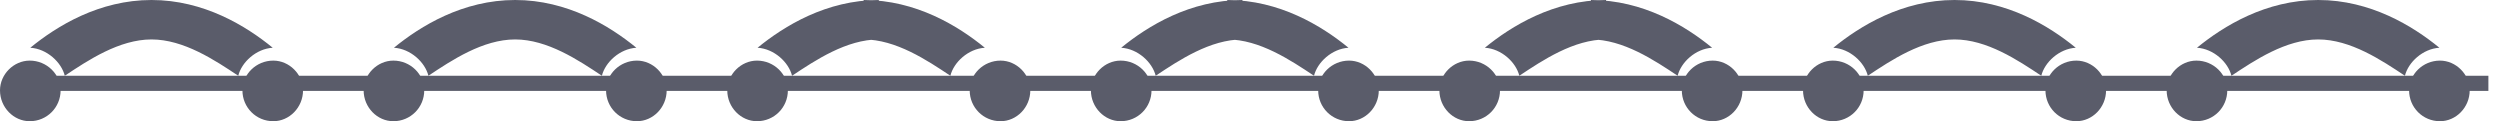 <?xml version="1.0" encoding="UTF-8"?>
<svg width="165px" height="8px" viewBox="0 0 165 8" version="1.1" xmlns="http://www.w3.org/2000/svg" xmlns:xlink="http://www.w3.org/1999/xlink">
    <title>liseret-link-home</title>
    <g id="Page-1" stroke="none" stroke-width="1" fill="none" fill-rule="evenodd">
        <g id="liseret-link-home">
            <path d="M4.275,5 C5.817,3.973 7.872,2.603 10,2.603 L10,0 C6.55,0 3.761,1.712 2,3.151 C3.101,3.219 4.055,4.11 4.275,5 Z M1.962,8 C3.094,8 4,7.094 4,5.962 C4,4.906 3.094,4 1.962,4 C0.906,4 0,4.906 0,5.962 C0,7.094 0.906,8 1.962,8 Z M15.725,5 C15.945,4.11 16.899,3.219 18,3.151 C16.239,1.712 13.45,0 10,0 L10,2.603 C12.128,2.603 14.183,3.973 15.725,5 Z M18.038,8 C19.094,8 20,7.094 20,5.962 C20,4.906 19.094,4 18.038,4 C16.906,4 16,4.906 16,5.962 C16,7.094 16.906,8 18.038,8 Z M28.275,5 C29.817,3.973 31.872,2.603 34,2.603 L34,0 C30.55,0 27.761,1.712 26,3.151 C27.101,3.219 28.055,4.11 28.275,5 Z M25.962,8 C27.094,8 28,7.094 28,5.962 C28,4.906 27.094,4 25.962,4 C24.906,4 24,4.906 24,5.962 C24,7.094 24.906,8 25.962,8 Z M39.725,5 C39.945,4.11 40.899,3.219 42,3.151 C40.239,1.712 37.45,0 34,0 L34,2.603 C36.128,2.603 38.183,3.973 39.725,5 Z M42.038,8 C43.094,8 44,7.094 44,5.962 C44,4.906 43.094,4 42.038,4 C40.906,4 40,4.906 40,5.962 C40,7.094 40.906,8 42.038,8 Z M52.275,5 C53.817,3.973 55.872,2.603 58,2.603 L58,0 C54.55,0 51.761,1.712 50,3.151 C51.101,3.219 52.055,4.11 52.275,5 Z M49.962,8 C51.094,8 52,7.094 52,5.962 C52,4.906 51.094,4 49.962,4 C48.906,4 48,4.906 48,5.962 C48,7.094 48.906,8 49.962,8 Z M62.725,5 C62.945,4.11 63.899,3.219 65,3.151 C63.239,1.712 60.45,0 57,0 L57,2.603 C59.128,2.603 61.183,3.973 62.725,5 Z M66.038,8 C67.094,8 68,7.094 68,5.962 C68,4.906 67.094,4 66.038,4 C64.906,4 64,4.906 64,5.962 C64,7.094 64.906,8 66.038,8 Z M76.275,5 C77.817,3.973 79.872,2.603 82,2.603 L82,0 C78.55,0 75.761,1.712 74,3.151 C75.101,3.219 76.055,4.11 76.275,5 Z M73.962,8 C75.094,8 76,7.094 76,5.962 C76,4.906 75.094,4 73.962,4 C72.906,4 72,4.906 72,5.962 C72,7.094 72.906,8 73.962,8 Z M86.725,5 C86.945,4.11 87.899,3.219 89,3.151 C87.239,1.712 84.45,0 81,0 L81,2.603 C83.128,2.603 85.183,3.973 86.725,5 Z M89.038,8 C90.094,8 91,7.094 91,5.962 C91,4.906 90.094,4 89.038,4 C87.906,4 87,4.906 87,5.962 C87,7.094 87.906,8 89.038,8 Z M100.275,5 C101.817,3.973 103.872,2.603 106,2.603 L106,0 C102.55,0 99.761,1.712 98,3.151 C99.101,3.219 100.055,4.11 100.275,5 Z M96.962,8 C98.094,8 99,7.094 99,5.962 C99,4.906 98.094,4 96.962,4 C95.906,4 95,4.906 95,5.962 C95,7.094 95.906,8 96.962,8 Z M110.725,5 C110.945,4.11 111.899,3.219 113,3.151 C111.239,1.712 108.45,0 105,0 L105,2.603 C107.128,2.603 109.183,3.973 110.725,5 Z M113.038,8 C114.094,8 115,7.094 115,5.962 C115,4.906 114.094,4 113.038,4 C111.906,4 111,4.906 111,5.962 C111,7.094 111.906,8 113.038,8 Z M123.275,5 C124.817,3.973 126.872,2.603 129,2.603 L129,0 C125.55,0 122.761,1.712 121,3.151 C122.101,3.219 123.055,4.11 123.275,5 Z M120.962,8 C122.094,8 123,7.094 123,5.962 C123,4.906 122.094,4 120.962,4 C119.906,4 119,4.906 119,5.962 C119,7.094 119.906,8 120.962,8 Z M134.725,5 C134.945,4.11 135.899,3.219 137,3.151 C135.239,1.712 132.45,0 129,0 L129,2.603 C131.128,2.603 133.183,3.973 134.725,5 Z M137.038,8 C138.094,8 139,7.094 139,5.962 C139,4.906 138.094,4 137.038,4 C135.906,4 135,4.906 135,5.962 C135,7.094 135.906,8 137.038,8 Z M147.275,5 C148.817,3.973 150.872,2.603 153,2.603 L153,0 C149.55,0 146.761,1.712 145,3.151 C146.101,3.219 147.055,4.11 147.275,5 Z M144.962,8 C146.094,8 147,7.094 147,5.962 C147,4.906 146.094,4 144.962,4 C143.906,4 143,4.906 143,5.962 C143,7.094 143.906,8 144.962,8 Z M158.725,5 C158.945,4.11 159.899,3.219 161,3.151 C159.239,1.712 156.45,0 153,0 L153,2.603 C155.128,2.603 157.183,3.973 158.725,5 Z M161.038,8 C162.094,8 163,7.094 163,5.962 C163,4.906 162.094,4 161.038,4 C159.906,4 159,4.906 159,5.962 C159,7.094 159.906,8 161.038,8 Z" id="RTRTRTRTRTRTRT" fill="#5A5C6A" fill-rule="nonzero"></path>
            <line x1="2.266" y1="5.5" x2="163.734" y2="5.5" id="Line" stroke="#5A5C6A" stroke-linecap="square"></line>
        </g>
    </g>
</svg>